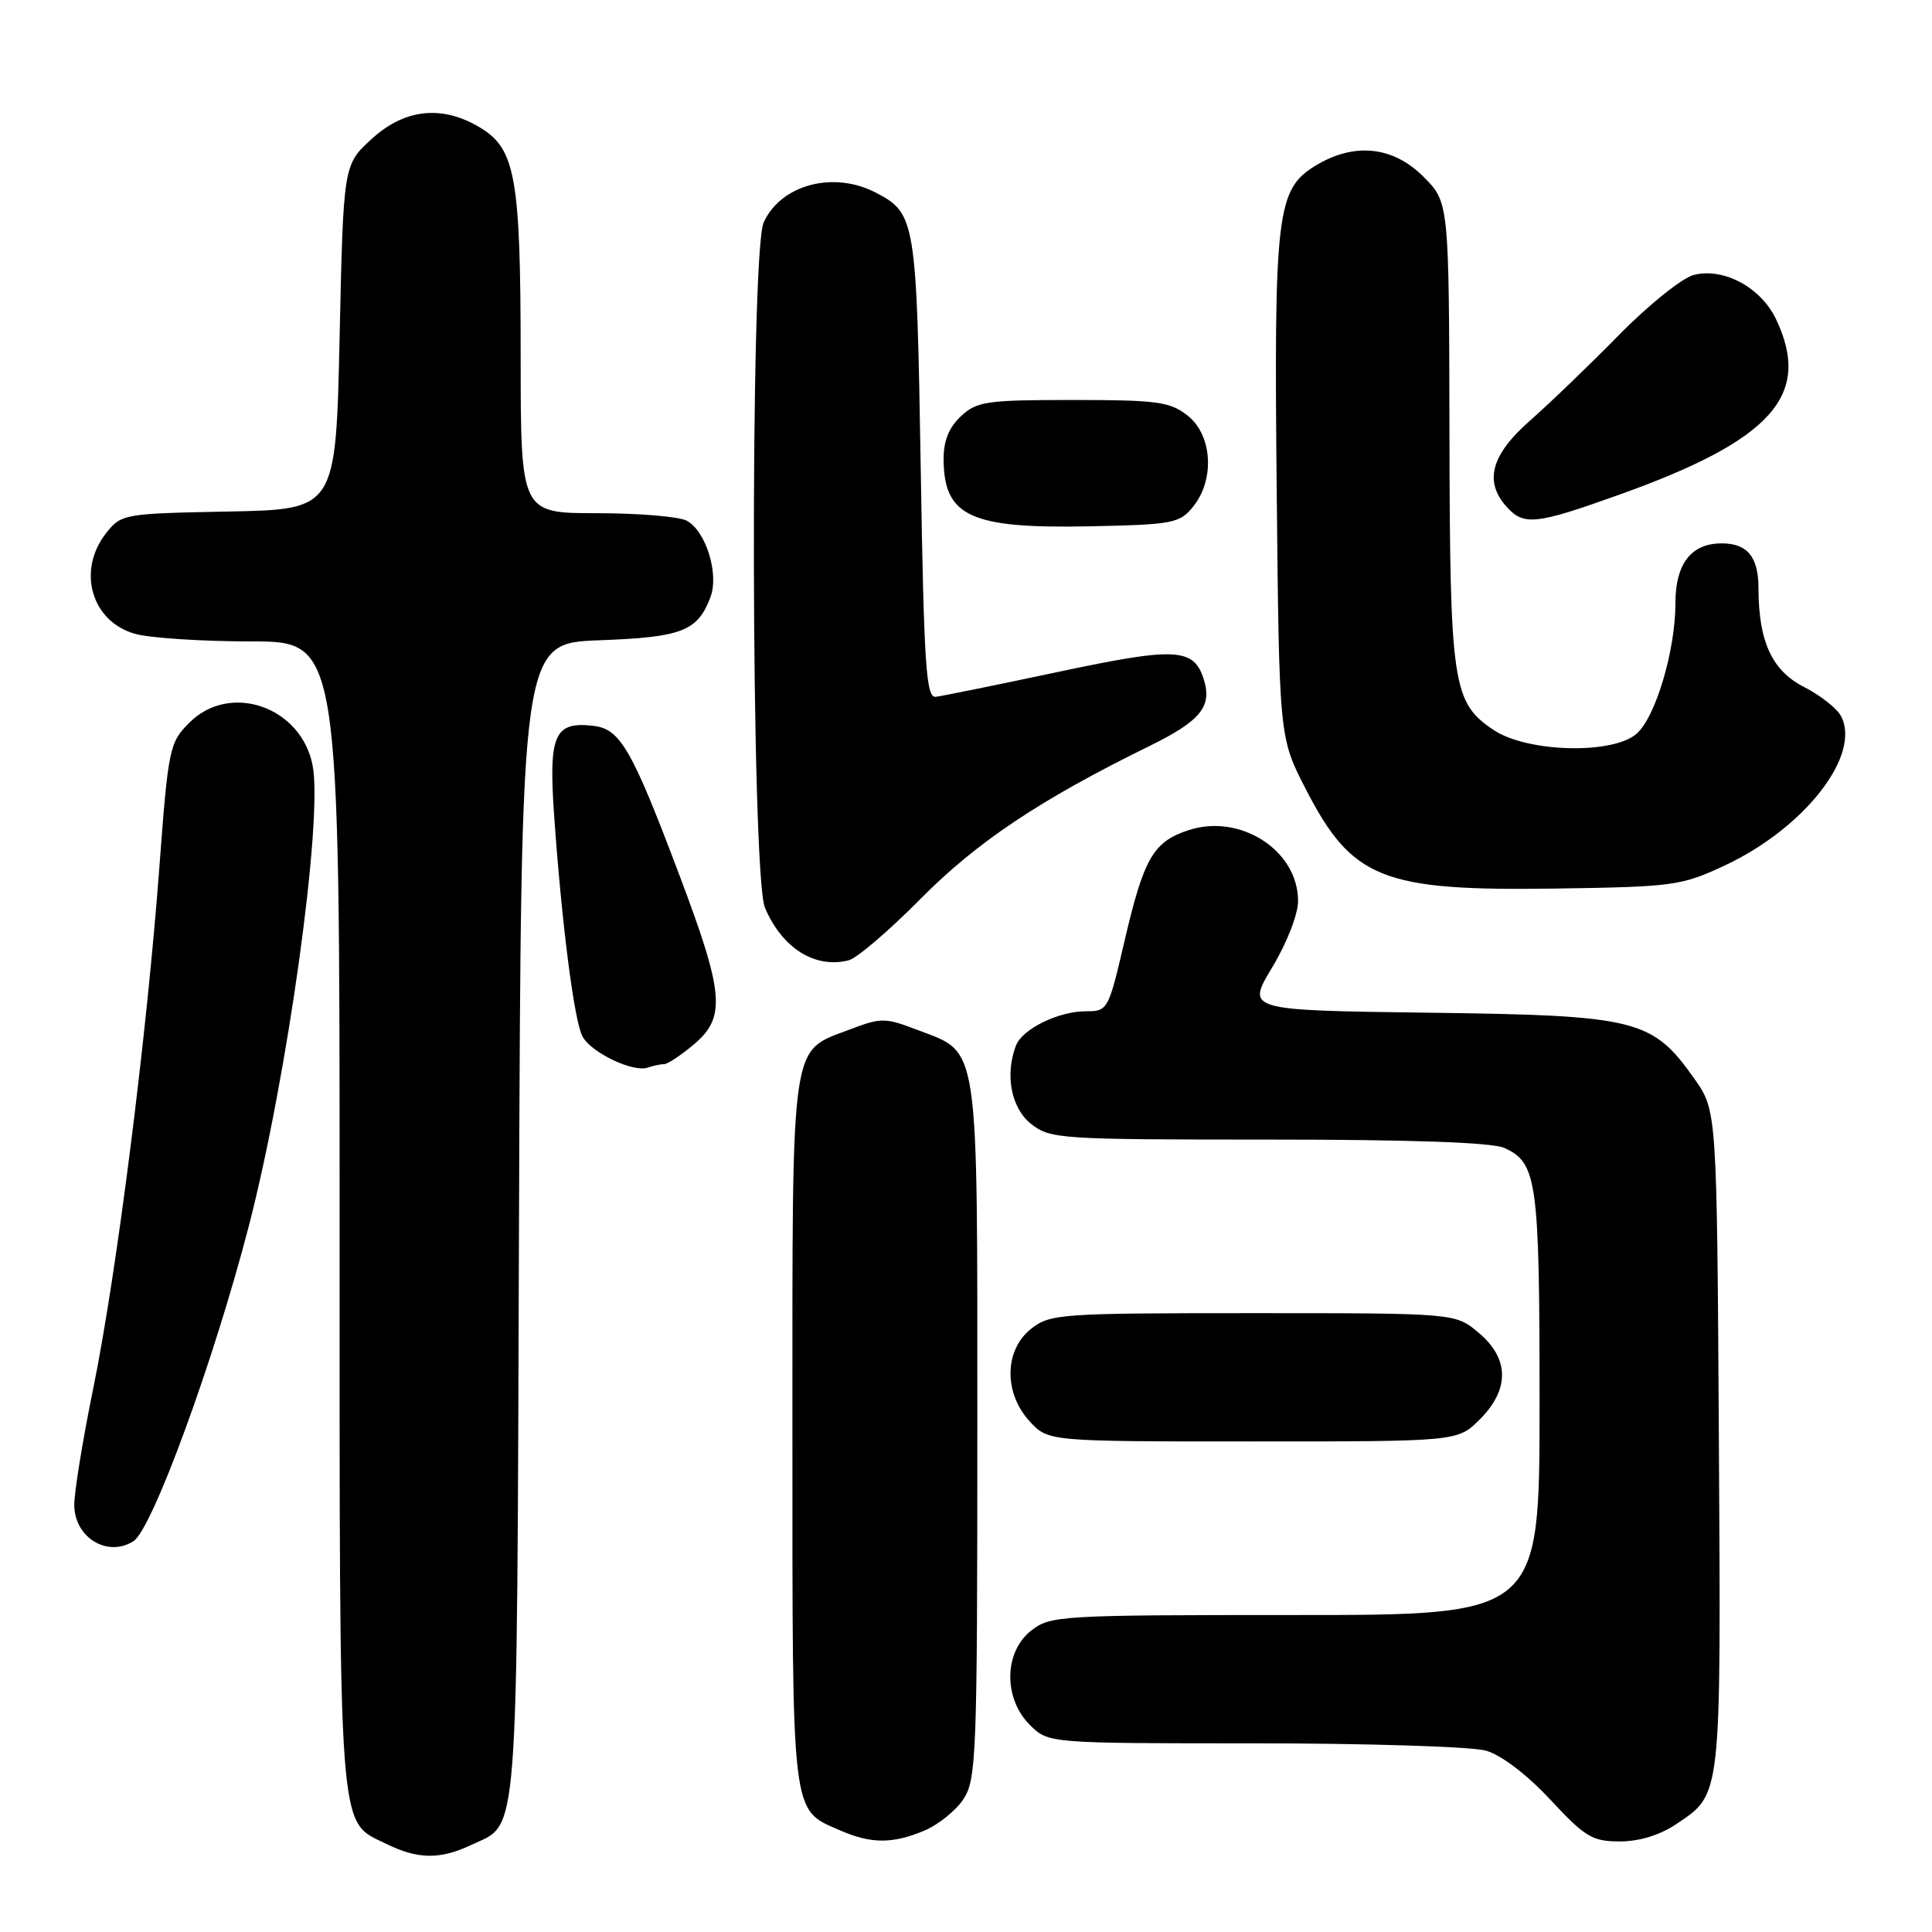 <?xml version="1.0" encoding="UTF-8" standalone="no"?>
<!DOCTYPE svg PUBLIC "-//W3C//DTD SVG 1.1//EN" "http://www.w3.org/Graphics/SVG/1.1/DTD/svg11.dtd" >
<svg xmlns="http://www.w3.org/2000/svg" xmlns:xlink="http://www.w3.org/1999/xlink" version="1.1" viewBox="0 0 256 256">
 <g >
 <path fill="currentColor"
d=" M 62.36 244.50 C 68.83 241.43 68.47 246.06 68.77 161.86 C 69.05 85.23 69.05 85.23 79.39 84.84 C 90.37 84.44 92.42 83.64 94.13 79.15 C 95.31 76.06 93.54 70.36 90.99 68.99 C 89.97 68.45 84.60 68.00 79.07 68.00 C 69.00 68.00 69.00 68.00 68.99 47.25 C 68.99 23.63 68.31 19.77 63.69 16.95 C 58.64 13.87 53.65 14.38 49.24 18.42 C 45.50 21.84 45.50 21.84 45.00 44.67 C 44.50 67.50 44.50 67.50 30.30 67.78 C 16.34 68.05 16.07 68.10 14.05 70.66 C 10.16 75.61 12.12 82.38 17.91 83.99 C 19.88 84.54 26.79 84.99 33.25 84.99 C 45.00 85.00 45.00 85.00 45.00 161.05 C 45.00 244.79 44.73 241.14 51.20 244.33 C 55.34 246.37 58.33 246.41 62.36 244.50 Z  M 122.45 242.58 C 124.32 241.80 126.67 239.91 127.67 238.38 C 129.38 235.78 129.50 232.46 129.50 189.50 C 129.50 137.34 129.84 139.63 121.54 136.46 C 117.27 134.83 116.74 134.83 112.58 136.42 C 104.66 139.44 105.00 137.04 105.00 189.74 C 105.00 241.45 104.79 239.69 111.38 242.56 C 115.43 244.32 118.28 244.33 122.45 242.58 Z  M 222.09 241.72 C 228.15 237.64 228.04 238.63 227.76 190.83 C 227.50 147.17 227.50 147.17 224.50 142.92 C 218.93 135.04 216.92 134.54 189.32 134.19 C 165.14 133.87 165.14 133.87 168.57 128.19 C 170.52 124.95 172.00 121.16 172.00 119.38 C 172.00 112.68 164.34 107.74 157.46 110.01 C 152.80 111.55 151.56 113.71 148.99 124.75 C 146.87 133.85 146.79 134.00 143.87 134.00 C 140.24 134.00 135.46 136.35 134.62 138.54 C 133.13 142.42 133.99 146.85 136.63 148.93 C 139.16 150.92 140.45 151.00 168.09 151.00 C 187.08 151.00 197.74 151.38 199.34 152.11 C 203.68 154.09 204.00 156.44 204.00 186.05 C 204.00 214.00 204.00 214.00 171.63 214.00 C 140.41 214.00 139.18 214.07 136.63 216.07 C 133.02 218.91 132.94 225.03 136.45 228.55 C 138.91 231.00 138.91 231.00 166.21 231.00 C 181.23 231.00 195.04 231.44 196.90 231.97 C 198.94 232.56 202.33 235.14 205.43 238.47 C 210.04 243.43 211.00 244.00 214.64 244.00 C 217.21 244.00 219.94 243.16 222.09 241.72 Z  M 17.69 204.21 C 20.17 202.63 28.31 180.41 32.95 162.53 C 38.08 142.74 42.80 108.77 41.43 101.46 C 39.96 93.66 30.50 90.35 25.10 95.75 C 22.45 98.40 22.30 99.09 21.11 115.00 C 19.44 137.37 15.45 168.82 12.35 184.00 C 10.94 190.88 9.82 197.84 9.84 199.47 C 9.90 203.76 14.26 206.40 17.69 204.21 Z  M 196.08 188.08 C 200.06 184.09 200.01 180.02 195.92 176.59 C 192.85 174.00 192.85 174.00 166.06 174.00 C 140.47 174.00 139.15 174.09 136.63 176.07 C 133.06 178.88 132.98 184.61 136.45 188.35 C 138.90 191.00 138.90 191.00 166.03 191.00 C 193.15 191.00 193.15 191.00 196.08 188.08 Z  M 88.01 141.00 C 88.47 141.00 90.23 139.83 91.92 138.41 C 96.22 134.80 95.96 131.68 90.02 115.95 C 83.72 99.25 82.19 96.59 78.64 96.18 C 73.46 95.57 72.68 97.33 73.42 107.97 C 74.42 122.31 76.08 135.28 77.18 137.33 C 78.32 139.47 83.90 142.14 85.83 141.46 C 86.56 141.21 87.54 141.00 88.01 141.00 Z  M 121.97 119.11 C 129.44 111.56 137.81 105.97 152.25 98.88 C 159.09 95.53 160.65 93.62 159.50 90.00 C 158.18 85.84 155.80 85.72 140.22 89.03 C 132.13 90.75 124.83 92.23 124.00 92.33 C 122.71 92.48 122.43 88.33 122.00 62.00 C 121.46 29.12 121.32 28.25 116.02 25.51 C 110.42 22.61 103.47 24.47 101.19 29.47 C 99.36 33.50 99.51 115.91 101.36 120.28 C 103.64 125.65 108.01 128.39 112.47 127.24 C 113.55 126.96 117.83 123.30 121.97 119.11 Z  M 228.50 114.70 C 239.14 109.73 246.69 100.02 243.93 94.86 C 243.38 93.84 241.17 92.11 239.01 91.01 C 234.79 88.85 233.02 84.99 233.01 77.95 C 233.00 73.78 231.54 72.00 228.13 72.00 C 224.08 72.00 222.00 74.70 222.00 79.97 C 222.00 86.23 219.35 95.09 216.83 97.25 C 213.60 100.01 202.32 99.69 197.90 96.72 C 192.46 93.06 192.12 90.78 192.06 57.15 C 192.00 26.80 192.00 26.80 188.60 23.40 C 184.56 19.36 179.41 18.84 174.30 21.96 C 169.17 25.08 168.80 28.25 169.17 65.01 C 169.50 97.71 169.50 97.71 173.00 104.52 C 179.15 116.48 183.12 118.07 206.00 117.74 C 221.73 117.51 222.78 117.37 228.50 114.70 Z  M 158.09 67.14 C 161.00 63.55 160.64 57.65 157.37 55.07 C 155.02 53.23 153.36 53.00 142.18 53.00 C 130.67 53.00 129.44 53.18 127.31 55.17 C 125.71 56.68 125.01 58.45 125.03 60.92 C 125.10 68.44 128.63 70.06 144.34 69.74 C 155.43 69.51 156.30 69.35 158.09 67.14 Z  M 214.48 65.58 C 234.80 58.32 240.12 52.38 235.34 42.31 C 233.34 38.09 228.41 35.43 224.44 36.43 C 222.92 36.81 218.48 40.37 214.58 44.33 C 210.69 48.30 205.36 53.42 202.75 55.72 C 197.57 60.26 196.61 63.81 199.65 67.17 C 201.92 69.68 203.49 69.51 214.48 65.58 Z "/>
</g>
</svg>